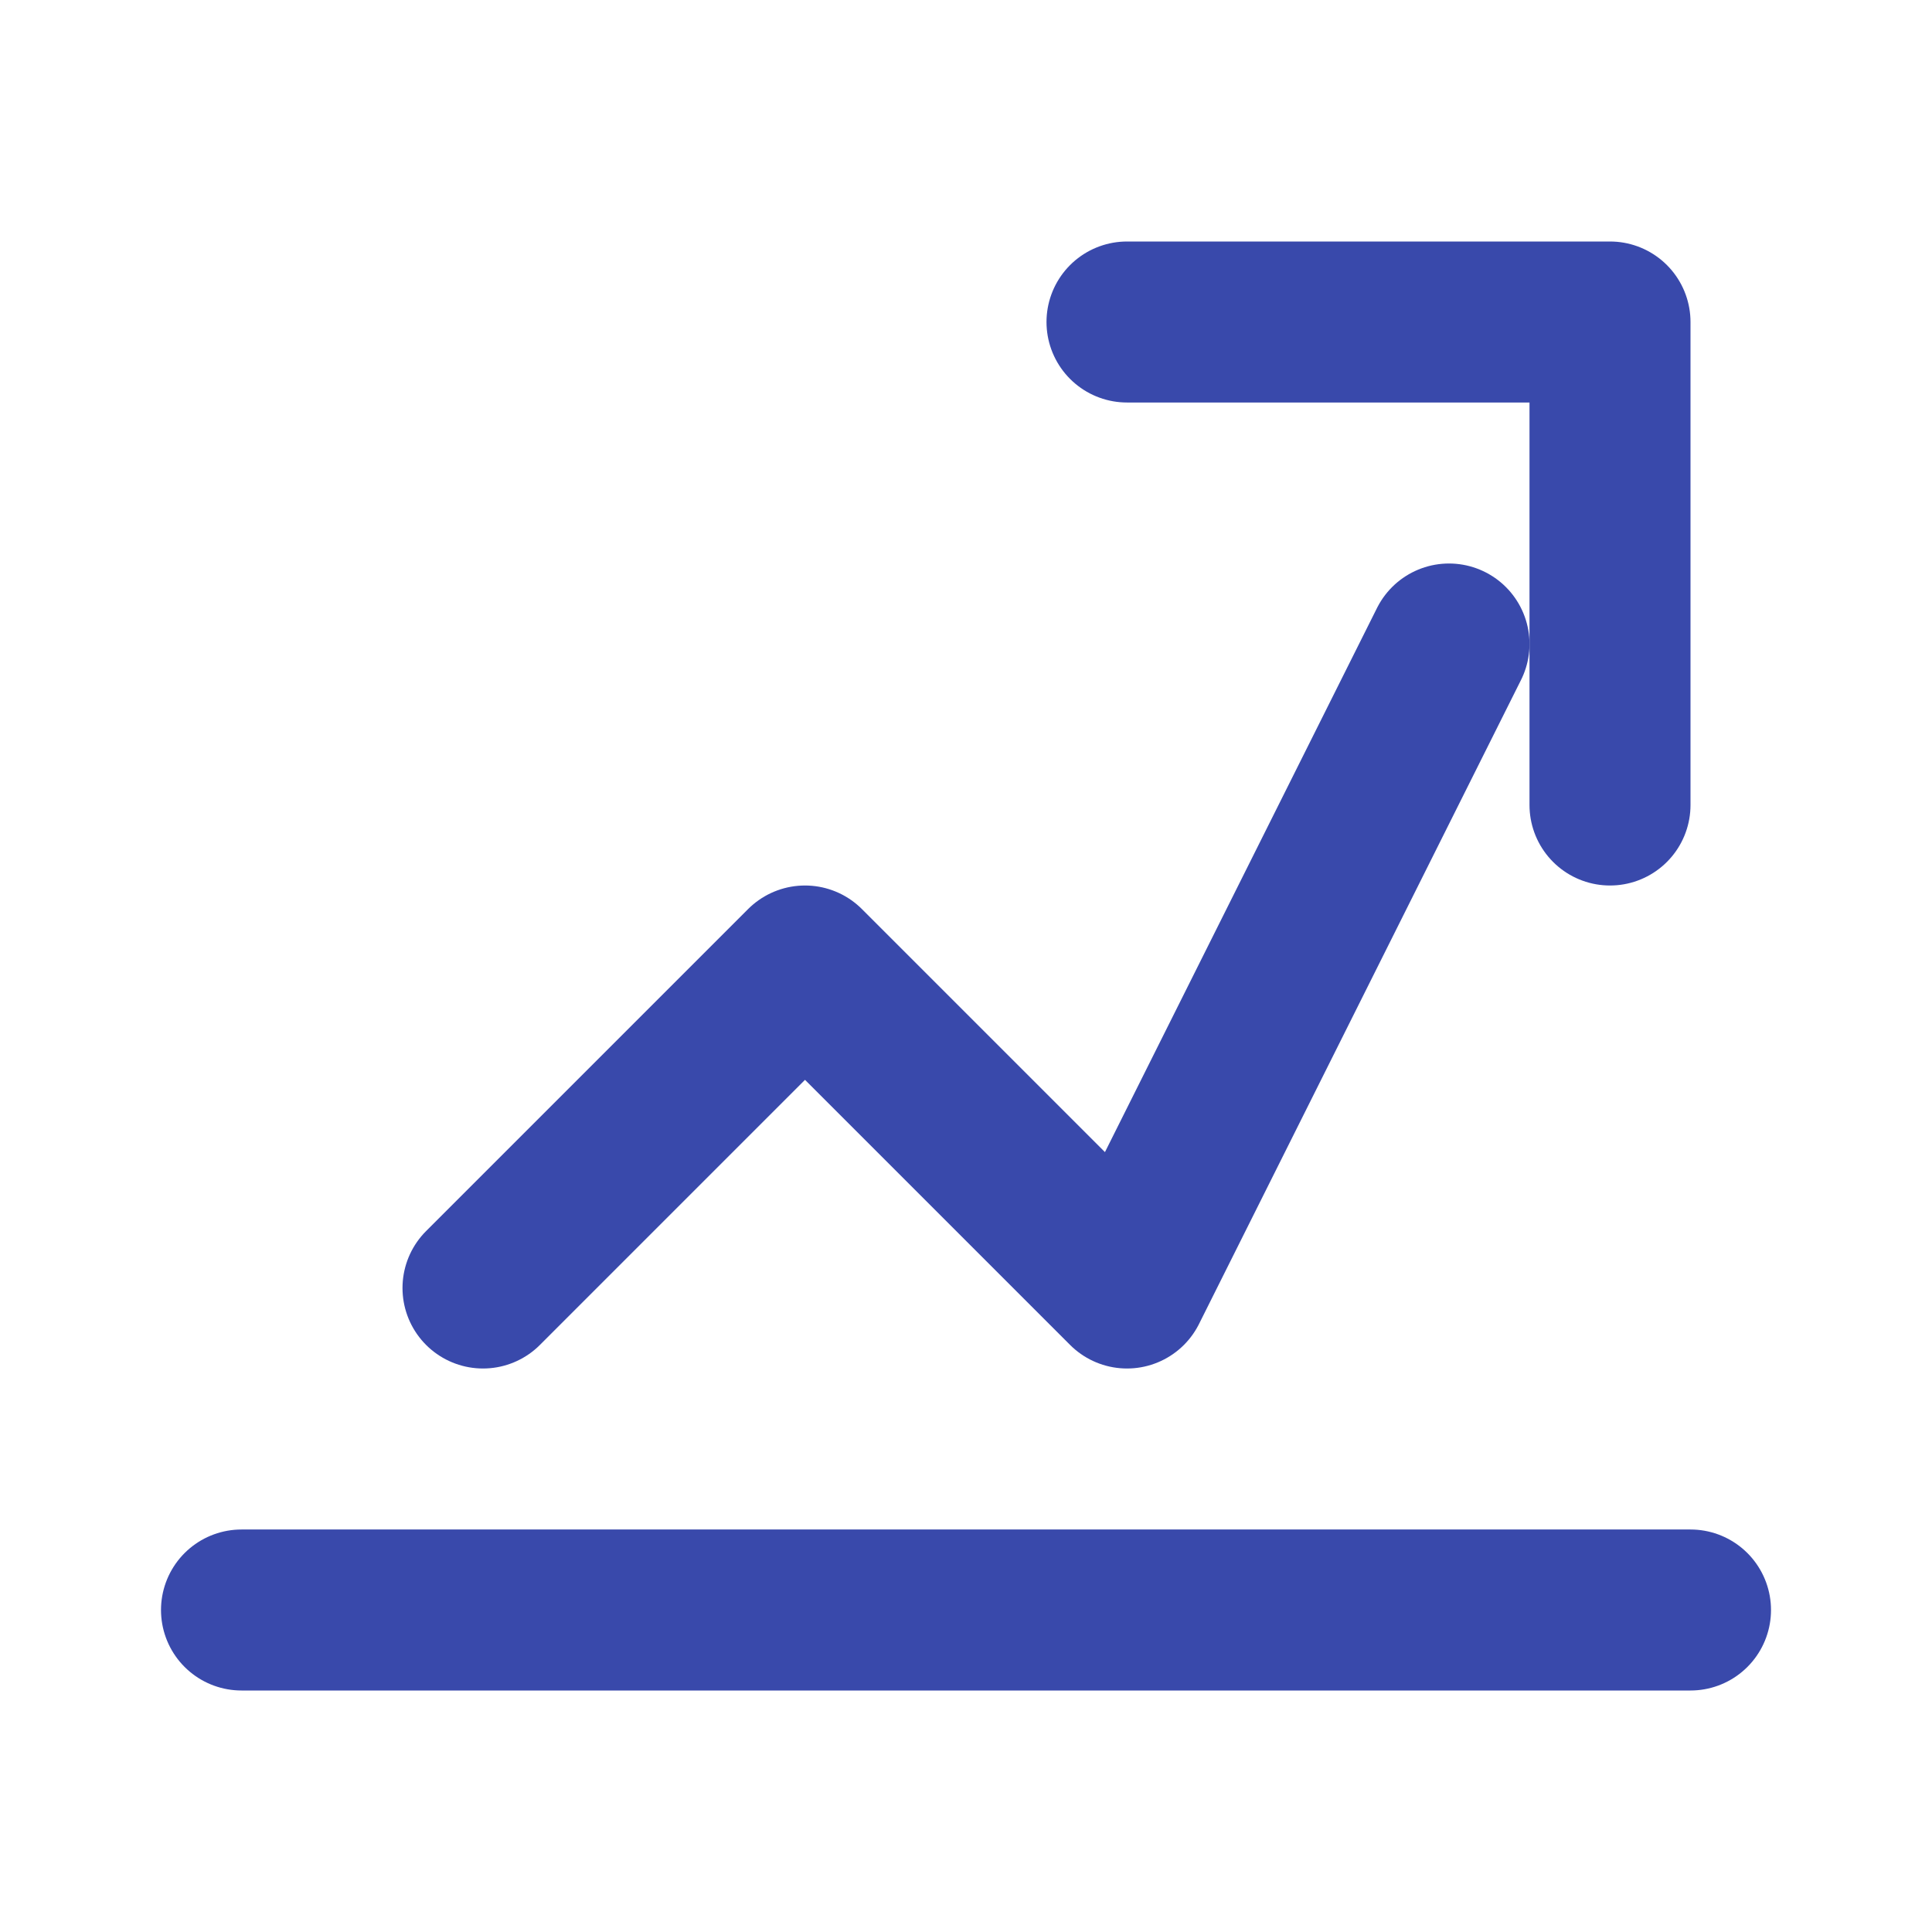 <?xml version="1.0" encoding="UTF-8"?>
<svg width="24" height="24" viewBox="0 0 24 24" fill="none" xmlns="http://www.w3.org/2000/svg">
    <path d="M3 20h18M6 16l4-4 4 4 4-8" stroke="#3949ab" stroke-width="2" stroke-linecap="round" stroke-linejoin="round"/>
    <path d="M14 4h6v6" stroke="#3949ab" stroke-width="2" stroke-linecap="round" stroke-linejoin="round"/>
</svg>
